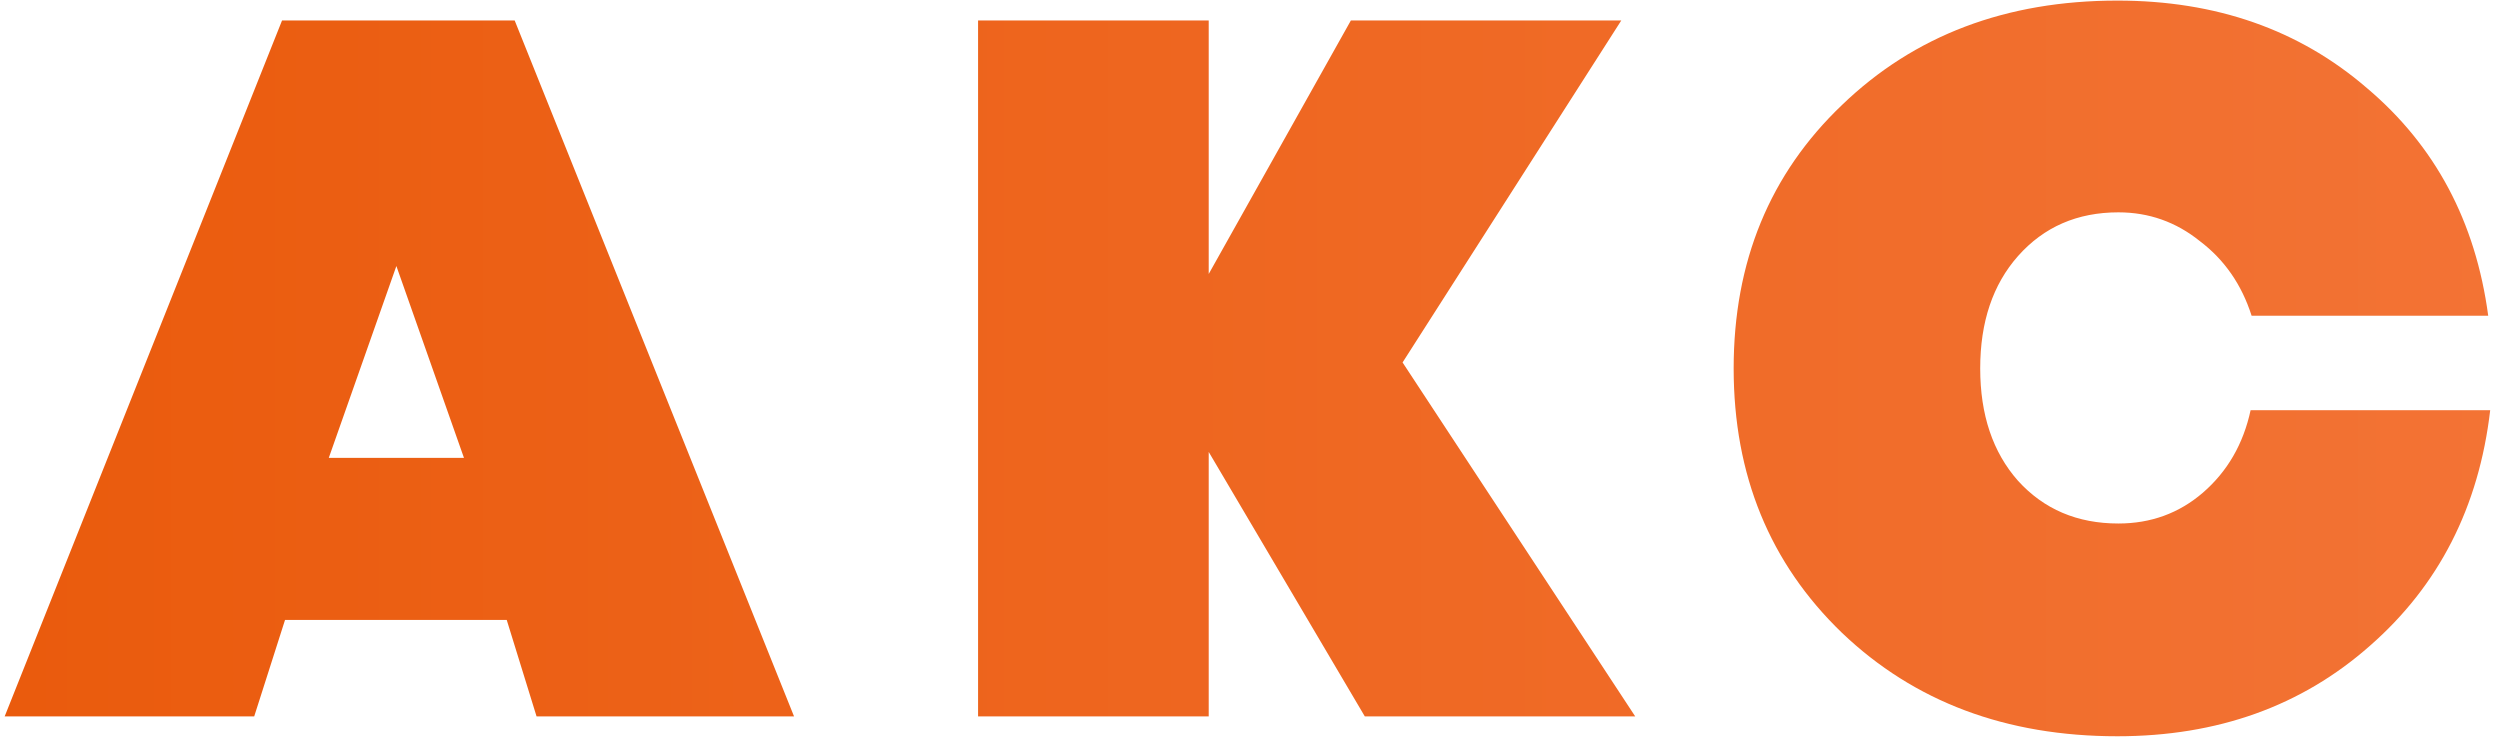 <svg width="171" height="51" viewBox="0 0 171 51" fill="none" xmlns="http://www.w3.org/2000/svg">
<path d="M36.7 49L34.66 42.404H19.496L17.388 49H0.32L19.292 1.4H35.204L54.312 49H36.7ZM31.736 31.32L27.112 18.196L22.488 31.32H31.736ZM111.848 49H93.352L82.676 30.912V49H66.9V1.4H82.676V18.74L92.4 1.4H110.896L95.936 24.792L111.848 49ZM144.83 50.36C137.214 50.36 130.935 48.003 125.994 43.288C121.053 38.528 118.582 32.499 118.582 25.2C118.582 17.901 121.053 11.895 125.994 7.18C130.935 2.42 137.214 0.04 144.83 0.04C151.585 0.04 157.274 2.035 161.898 6.024C166.567 9.968 169.333 15.159 170.194 21.596H154.01C153.33 19.465 152.151 17.765 150.474 16.496C148.842 15.181 146.983 14.524 144.898 14.524C142.087 14.524 139.798 15.521 138.03 17.516C136.307 19.465 135.446 22.027 135.446 25.2C135.446 28.373 136.307 30.935 138.03 32.884C139.798 34.833 142.087 35.808 144.898 35.808C147.119 35.808 149.046 35.105 150.678 33.7C152.355 32.249 153.443 30.368 153.942 28.056H170.33C169.559 34.675 166.817 40.047 162.102 44.172C157.433 48.297 151.675 50.36 144.83 50.36Z" fill="url(#paint0_linear_199_5)"/>
<defs>
<linearGradient id="paint0_linear_199_5" x1="1" y1="31" x2="172" y2="31" gradientUnits="userSpaceOnUse">
<stop stop-color="#EA5B0D"/>
<stop offset="1" stop-color="#F37335"/>
</linearGradient>
</defs>
</svg>
